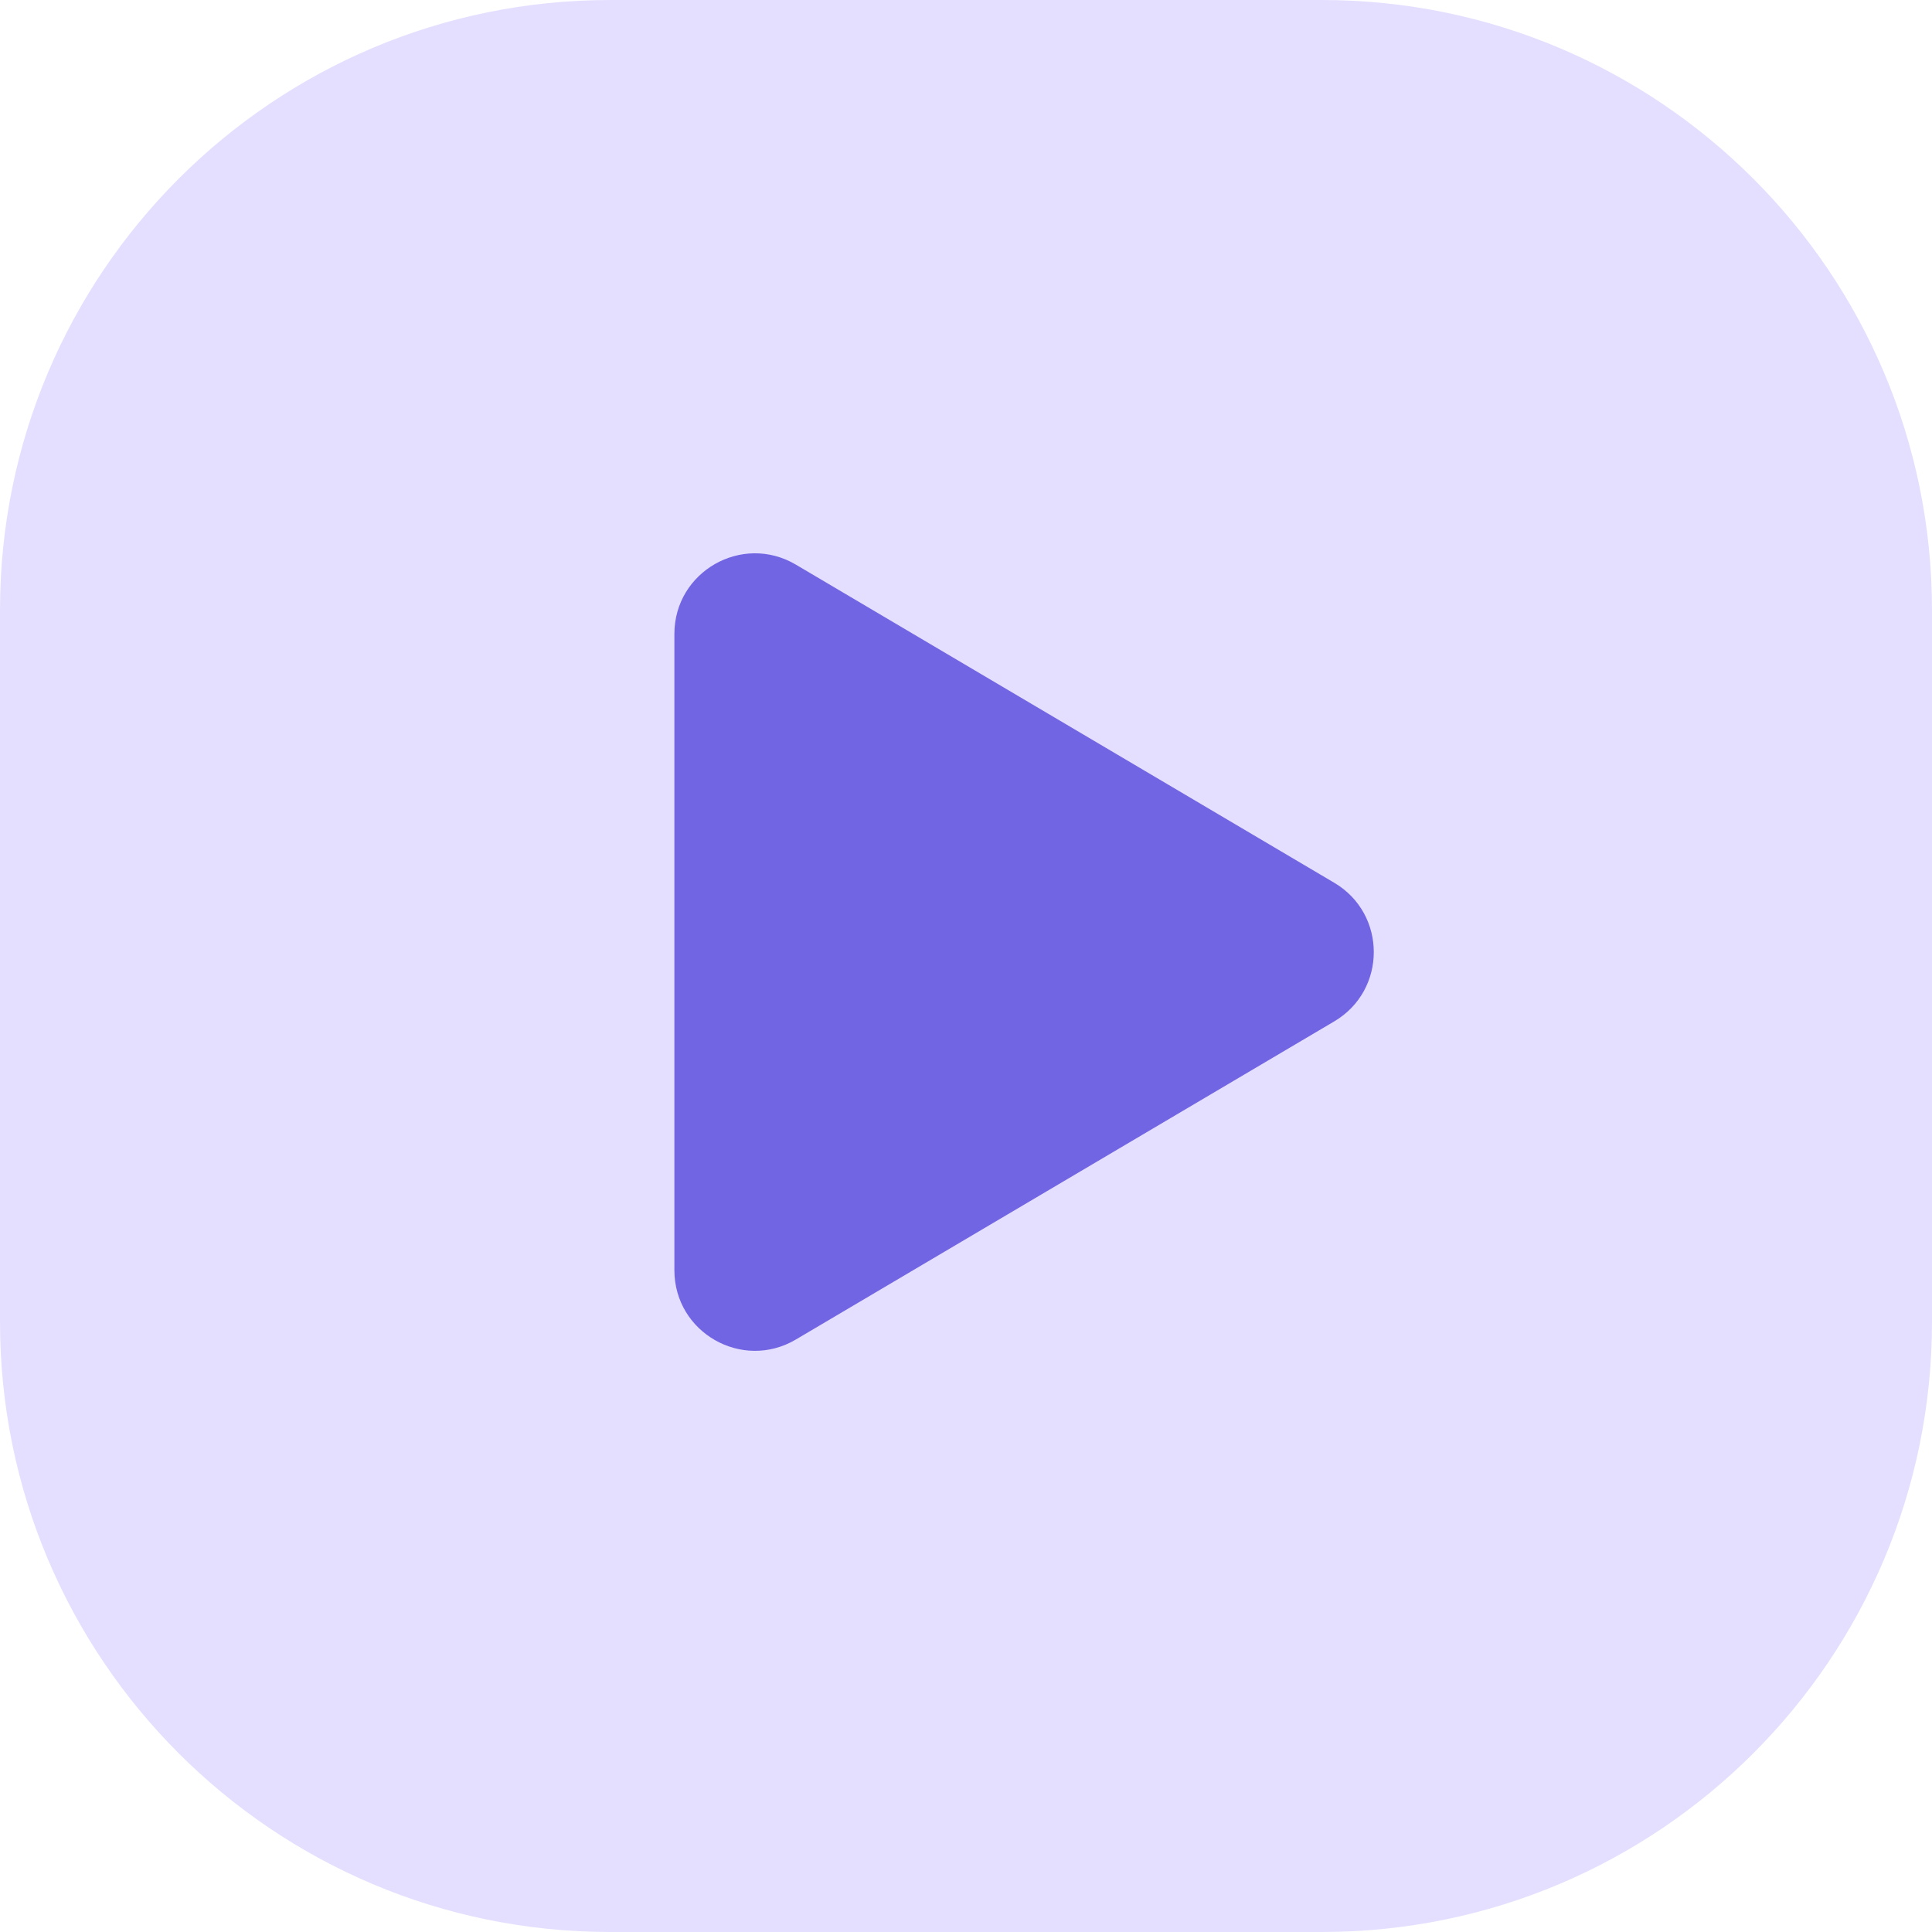 <svg width="48" height="48" viewBox="0 0 48 48" fill="none" xmlns="http://www.w3.org/2000/svg">
<path d="M15.158 0H32.842C41.214 0 48 6.786 48 15.158V32.842C48 41.214 41.214 48 32.842 48H15.158C6.786 48 0 41.214 0 32.842V15.158C0 6.786 6.786 0 15.158 0Z" fill="#E4DFFF"/>
<path fill-rule="evenodd" clip-rule="evenodd" d="M33.149 21.932C34.459 22.706 34.459 24.602 33.149 25.376L19.773 33.28C18.439 34.068 16.755 33.107 16.755 31.558V15.75C16.755 14.201 18.439 13.24 19.773 14.028L33.149 21.932Z" fill="#7265E3"/>
</svg>

